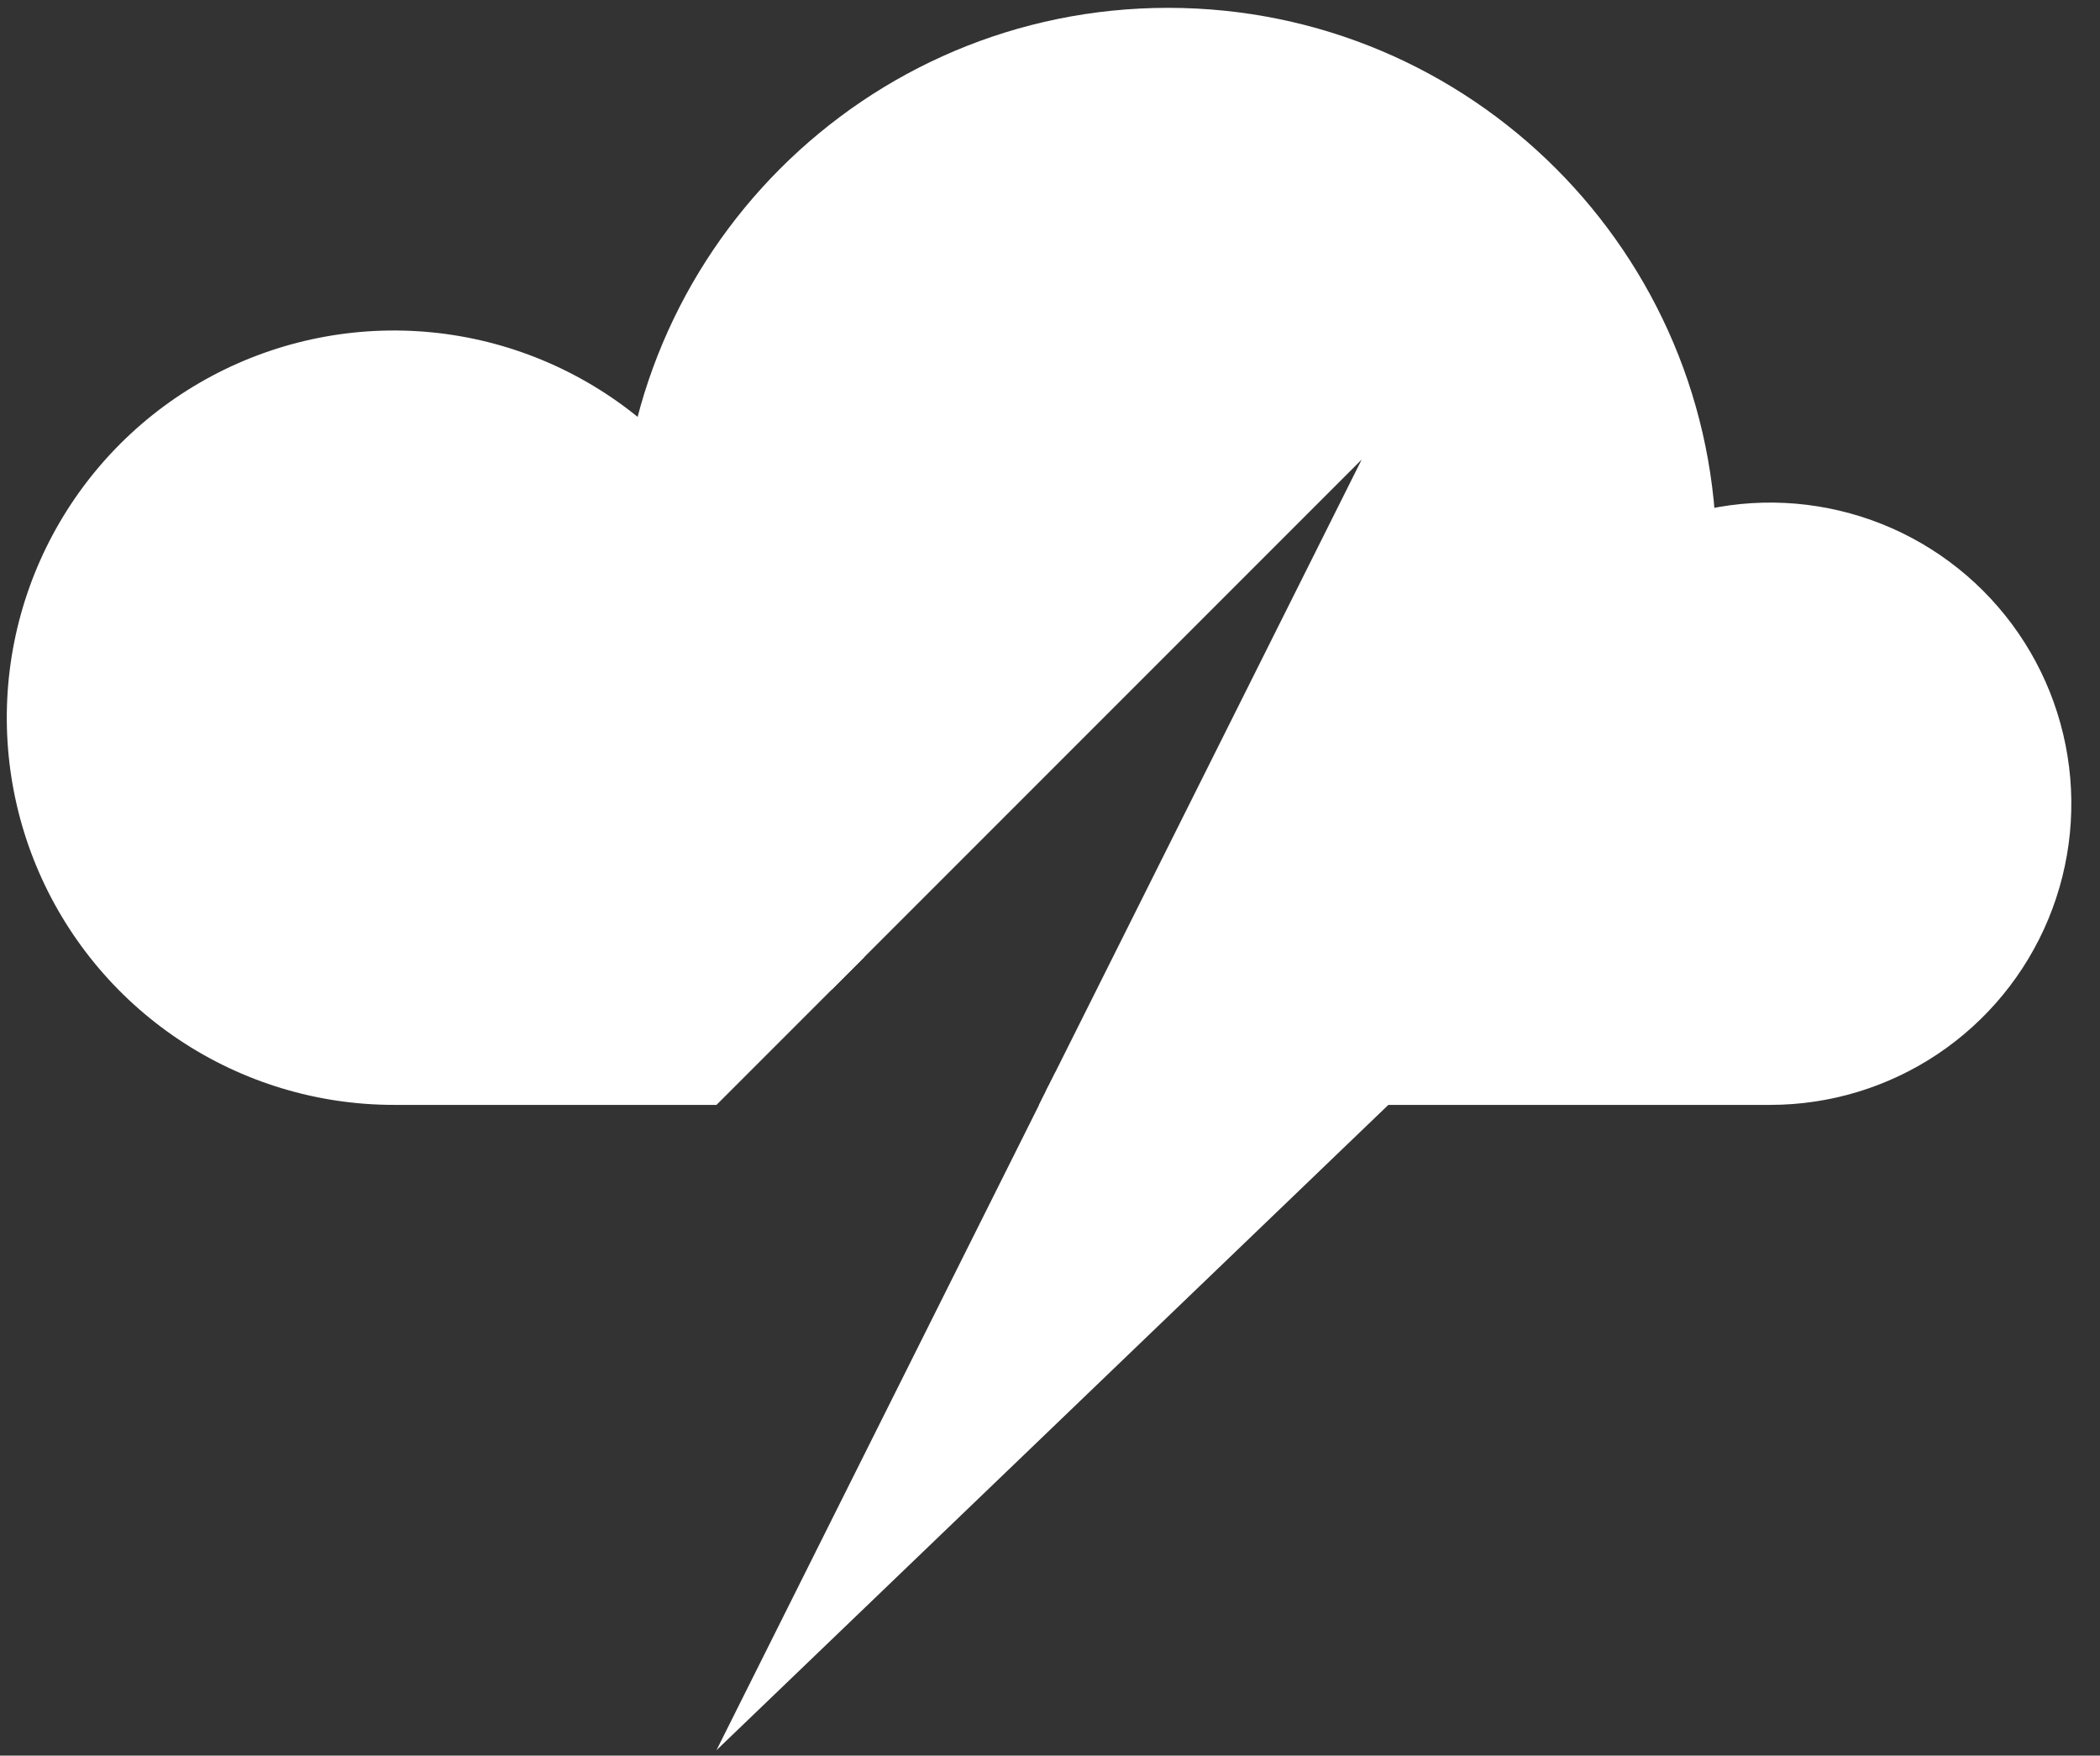 <svg width="67" height="56" viewBox="0 0 67 56" fill="none" xmlns="http://www.w3.org/2000/svg">
<rect x="0" y="0" width="67" height="56" fill="#333333" stroke="none"/>
<g clip-path="url(#clip0_566_1022)">
<path fill-rule="evenodd" clip-rule="evenodd" d="M37.268 35.243H56.48C58.38 35.243 60.237 34.68 61.817 33.624C63.396 32.568 64.627 31.068 65.354 29.313C66.081 27.558 66.272 25.626 65.901 23.763C65.53 21.899 64.615 20.188 63.272 18.845C61.928 17.501 60.217 16.586 58.353 16.216C56.49 15.845 54.558 16.035 52.803 16.763C51.048 17.49 49.548 18.721 48.492 20.301C47.437 21.88 46.873 23.738 46.873 25.637C46.872 28.184 45.859 30.627 44.058 32.428C42.257 34.229 39.815 35.241 37.268 35.243Z" fill="white"/>
<path fill-rule="evenodd" clip-rule="evenodd" d="M12.567 35.243H37.268C35.96 35.242 34.674 35.033 33.453 34.636L33.149 35.243H22.86L27.57 30.533C25.863 28.366 24.92 25.678 24.918 22.892C24.918 20.45 24.193 18.062 22.836 16.031C21.479 14 19.55 12.417 17.293 11.482C15.037 10.547 12.553 10.303 10.158 10.779C7.762 11.256 5.561 12.432 3.834 14.159C2.107 15.887 0.931 18.087 0.454 20.483C-0.023 22.879 0.222 25.362 1.157 27.619C2.092 29.875 3.675 31.804 5.706 33.161C7.737 34.519 10.124 35.243 12.567 35.243Z" fill="white"/>
<path fill-rule="evenodd" clip-rule="evenodd" d="M37.269 0.25C27.605 0.25 19.772 8.083 19.772 17.746C19.772 23.365 22.42 28.365 26.537 31.566L43.444 14.659L33.367 34.806C33.523 34.842 33.68 34.875 33.838 34.907L38.984 39.531L46.749 32.454C48.383 31.398 49.831 30.078 51.03 28.553C53.369 25.578 54.765 21.825 54.765 17.746C54.765 8.083 46.931 0.25 37.269 0.25Z" fill="white"/>
<path d="M22.859 55.827L48.761 30.955L33.666 34.214L22.859 55.827Z" fill="white"/>
</g>
<defs>
<clipPath id="clip0_566_1022">
<rect width="65.869" height="55.577" fill="white" transform="translate(0.217 0.25)"/>
</clipPath>
</defs>
</svg>
